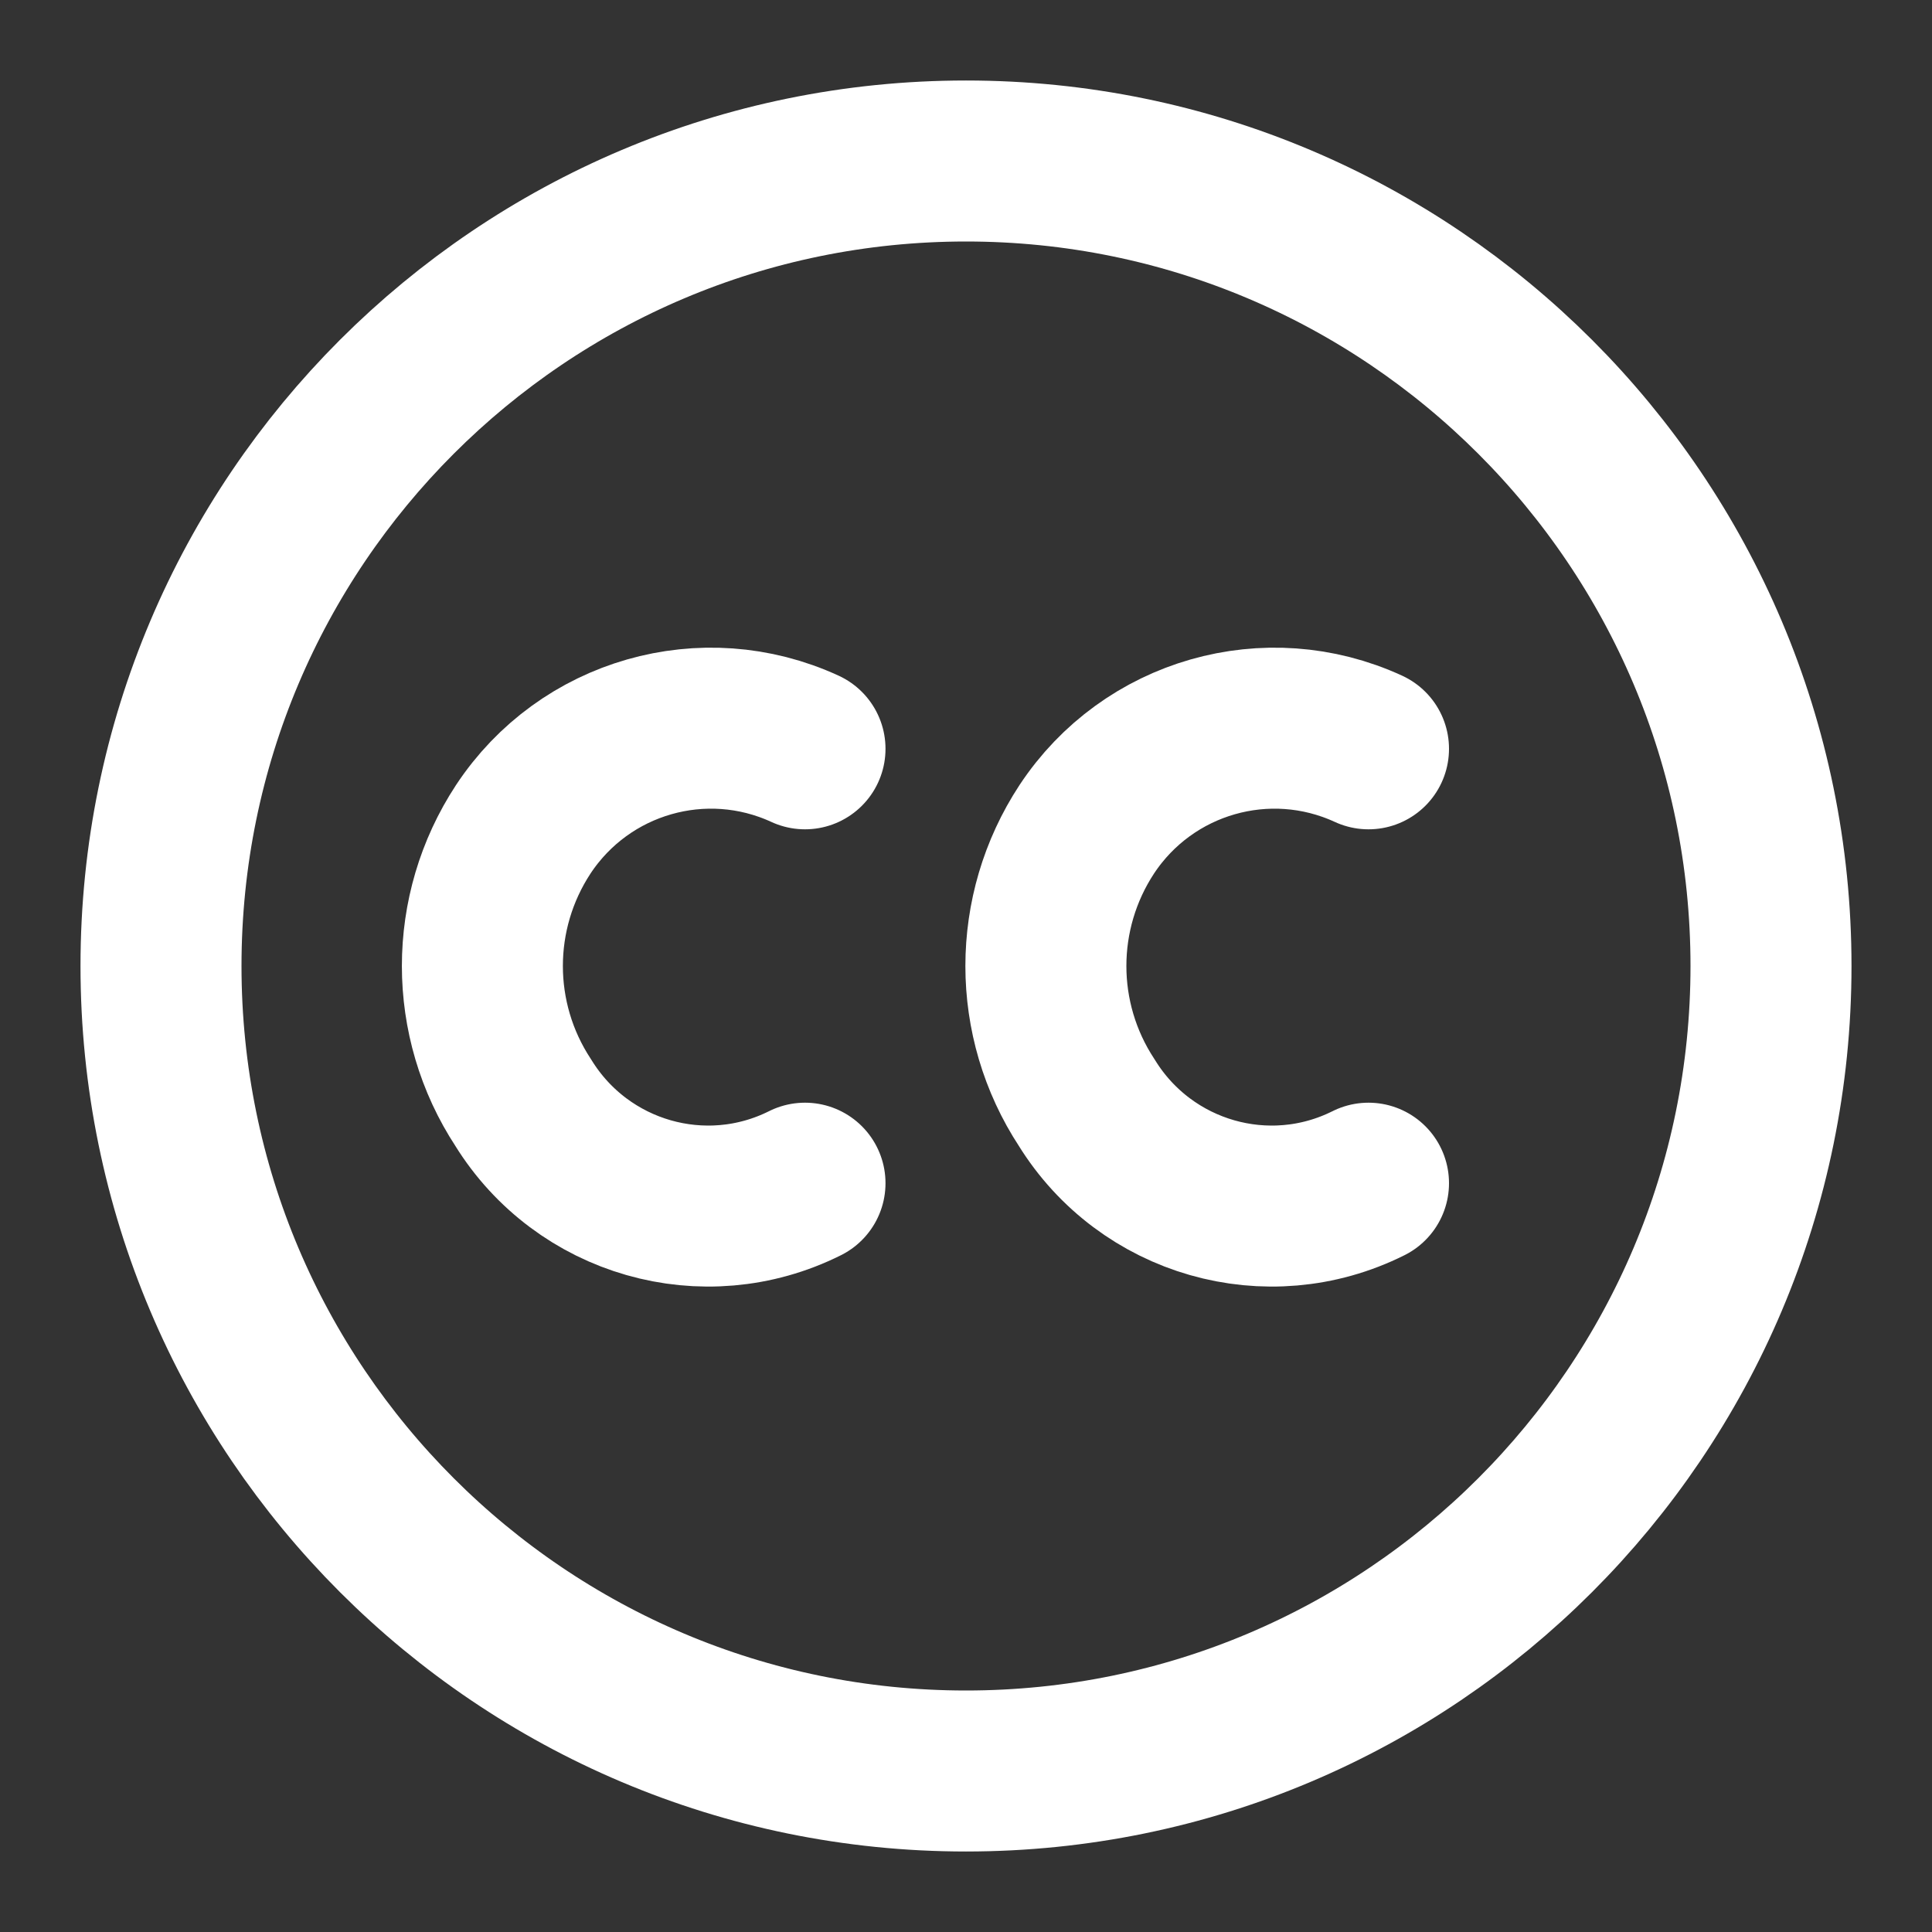 <svg height="18" viewBox="0 0 18 18" width="18" xmlns="http://www.w3.org/2000/svg"><rect x="0" y="0" width="18" height="18" fill="#333333" stroke="none"/><g fill="none" stroke="#fff" stroke-linecap="round" stroke-linejoin="round" stroke-width="2" transform="scale(.75)"><path d="m22 12c0 5.521-4.479 10-10 10s-10-4.479-10-10 4.479-10 10-10 10 4.479 10 10zm0 0"/><path d="m10 9.302c-1.255-.578-2.74-.151-3.5 1-.677 1.031-.677 2.365 0 3.396.734 1.188 2.25 1.625 3.5 1m7-5.396c-1.255-.578-2.74-.151-3.5 1-.677 1.031-.677 2.365 0 3.396.734 1.188 2.25 1.625 3.5 1"/></g></svg>